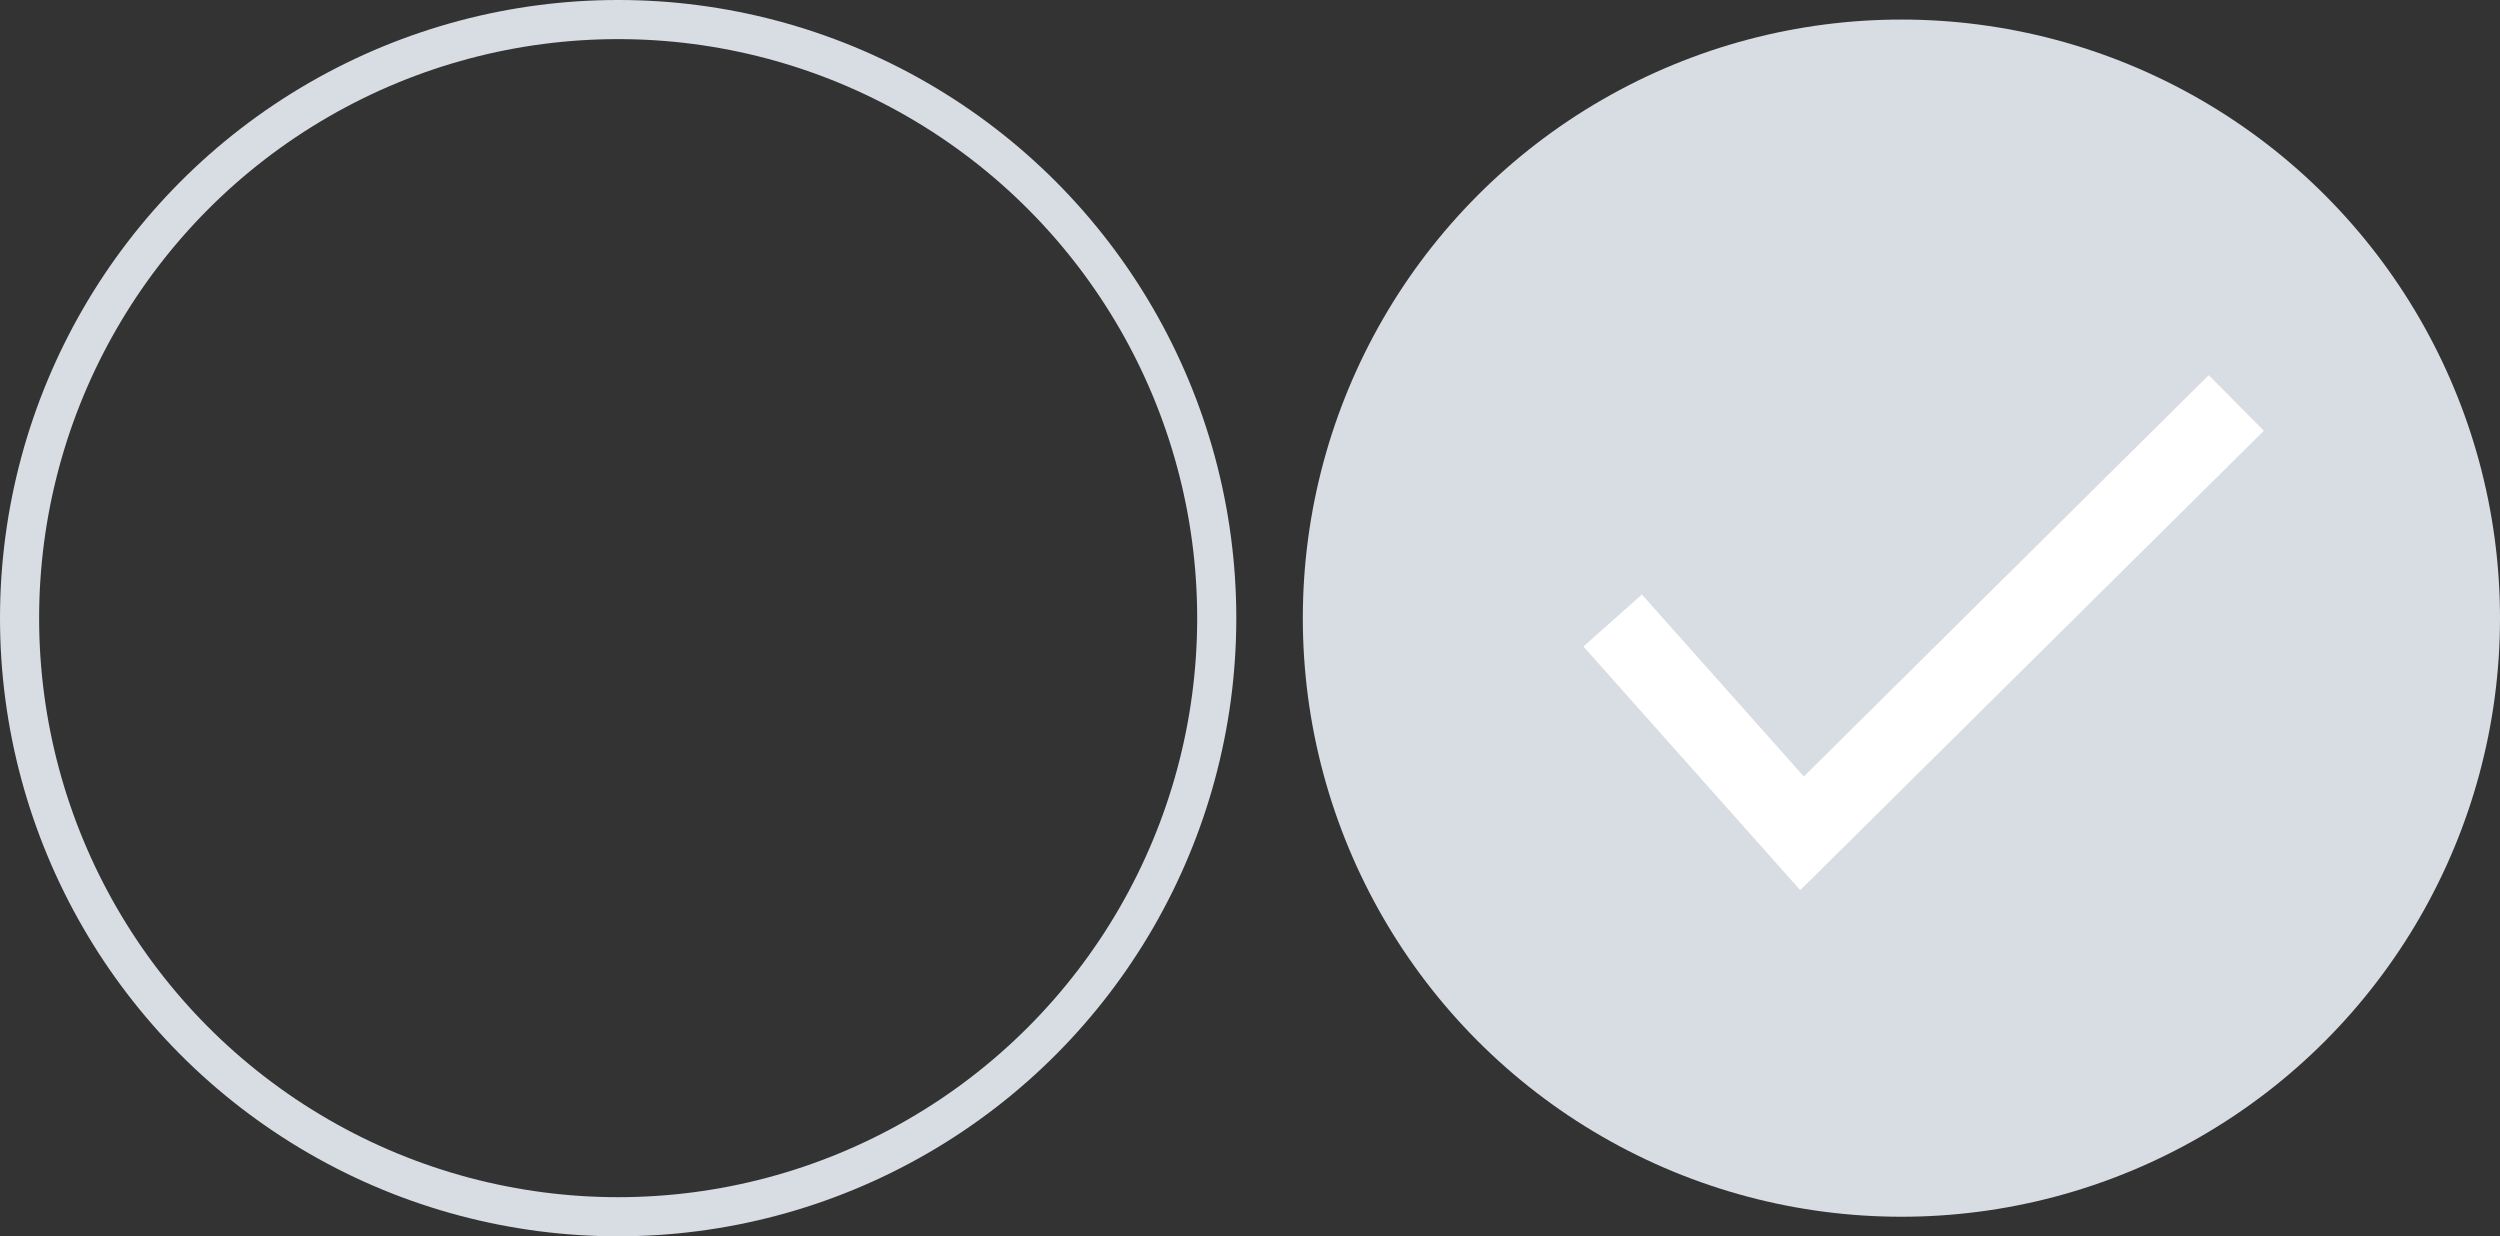 <?xml version="1.0" encoding="utf-8"?>
<!-- Generator: Adobe Illustrator 22.0.1, SVG Export Plug-In . SVG Version: 6.00 Build 0)  -->
<svg version="1.1" id="Layer_1" xmlns="http://www.w3.org/2000/svg" xmlns:xlink="http://www.w3.org/1999/xlink" x="0px" y="0px"
	 viewBox="0 0 319.5 158" style="enable-background:new 0 0 319.5 158;" xml:space="preserve">
<rect x="0" y="0" width="319.5" height="158" fill="#333333" stroke="none"/>
<style type="text/css">
	.st0{fill:none;stroke:#D8DCE3;stroke-width:5;stroke-miterlimit:10;}
	.st1{fill:#D8DCE3;}
	.st2{fill:none;stroke:#FFFFFF;stroke-width:10;stroke-miterlimit:10;}
</style>
<title>checkbox_</title>
<circle class="st0" cx="79" cy="79" r="76.5"/>
<circle class="st1" cx="243" cy="79" r="76.5"/>
<polyline class="st2" points="206.1,79.3 230.3,106.5 285.8,51.5 "/>
</svg>
